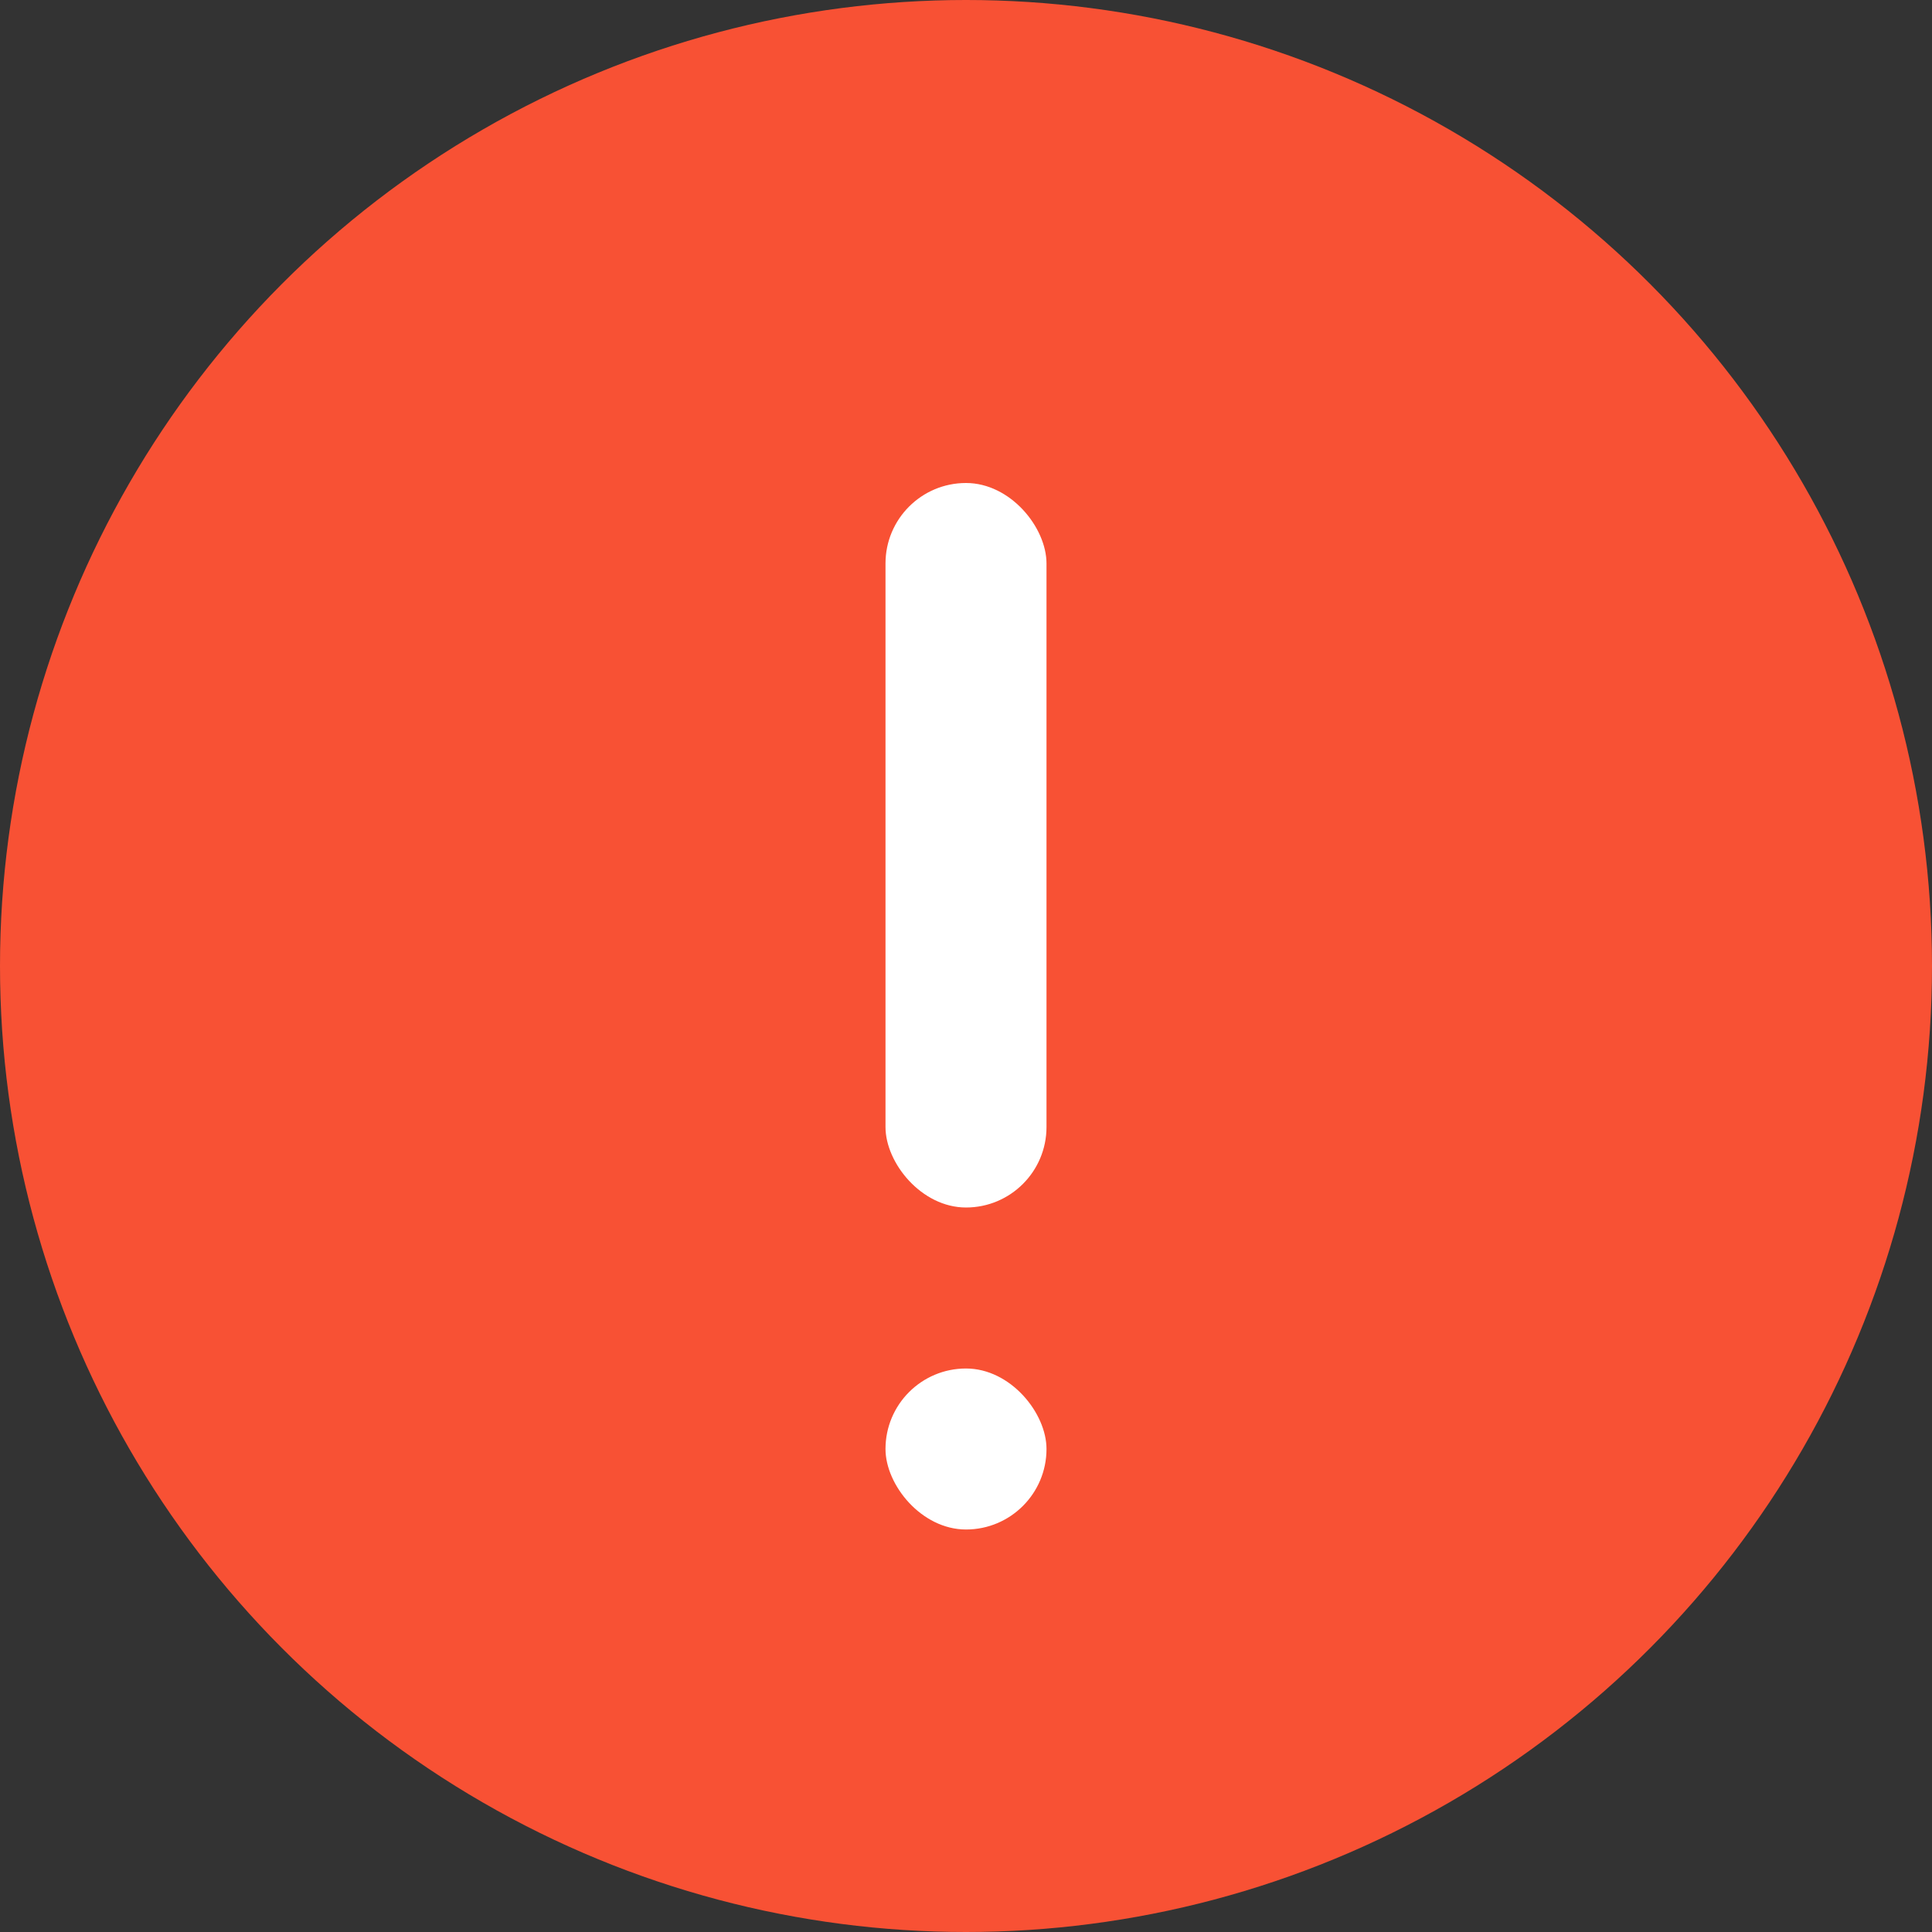 <svg width="24" height="24" xmlns="http://www.w3.org/2000/svg"><rect width="100%" height="100%" fill="#333333" stroke="none"/><g fill="none" fill-rule="evenodd"><circle fill="#f85134" cx="12" cy="12" r="12"/><rect fill="#FFF" x="11" y="6" width="2" height="9" rx="1"/><rect fill="#FFF" x="11" y="17" width="2" height="2" rx="1"/></g></svg>